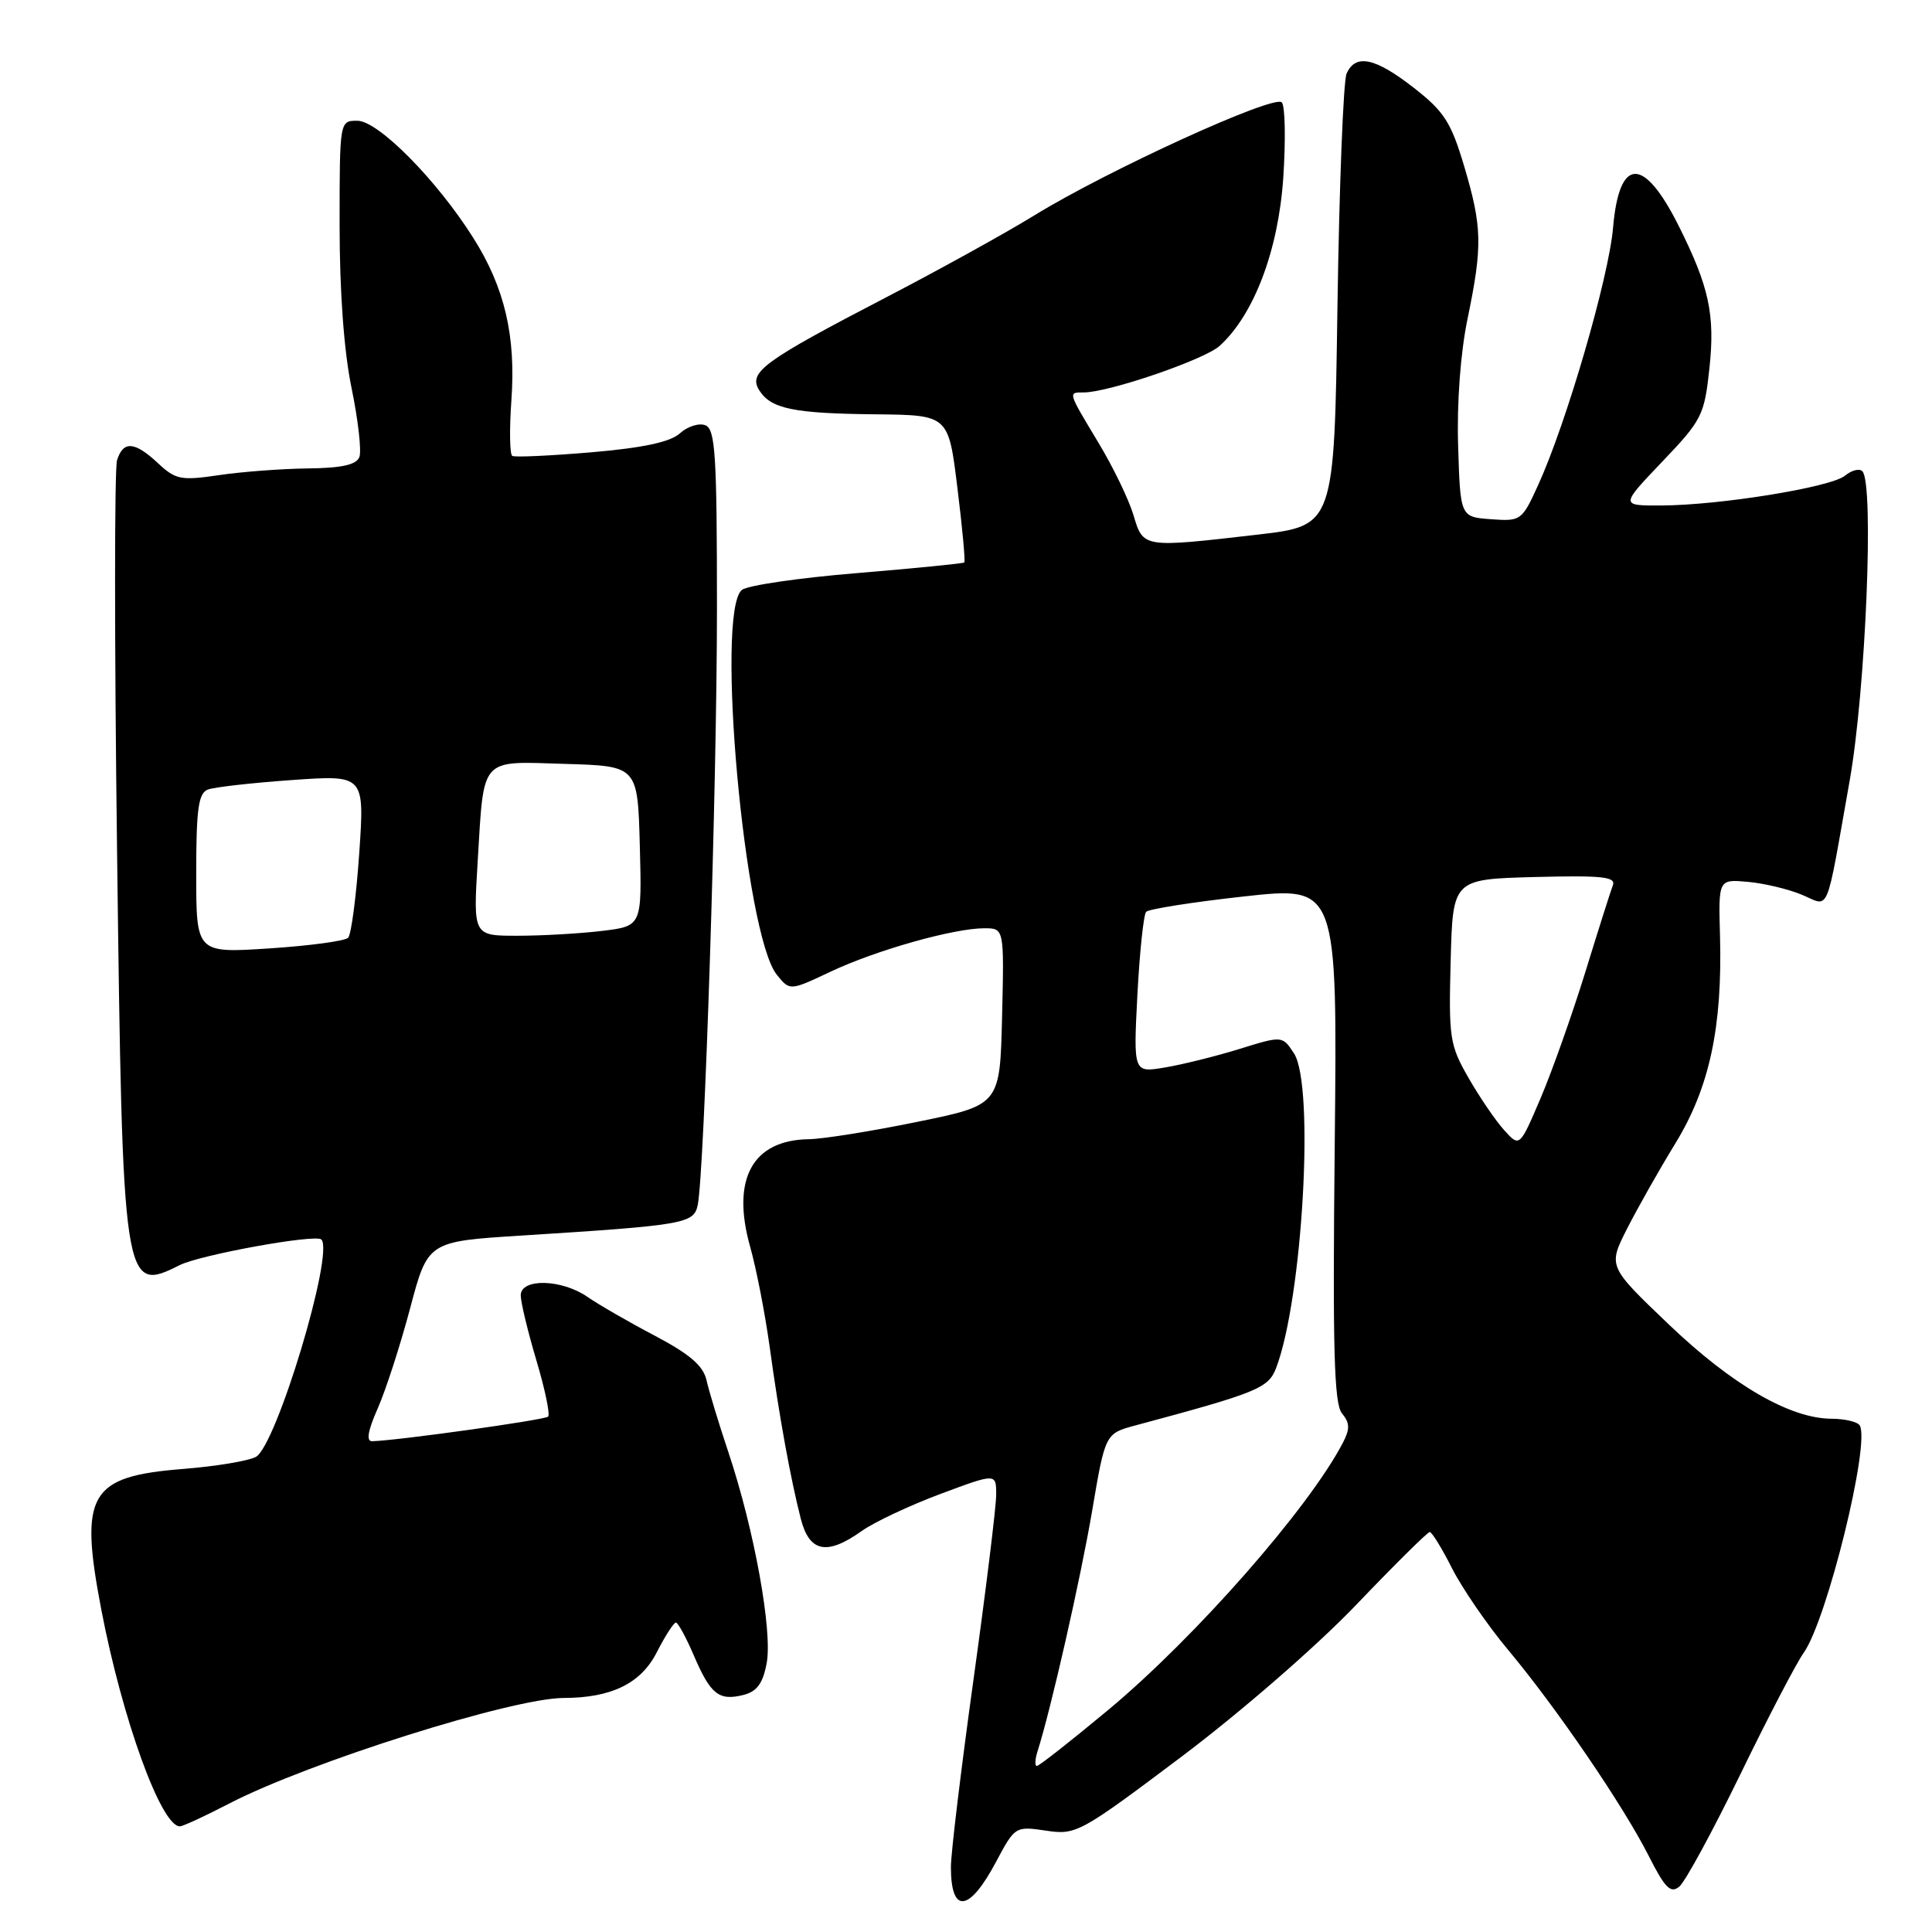 <?xml version="1.0" encoding="UTF-8" standalone="no"?>
<!DOCTYPE svg PUBLIC "-//W3C//DTD SVG 1.1//EN" "http://www.w3.org/Graphics/SVG/1.1/DTD/svg11.dtd" >
<svg xmlns="http://www.w3.org/2000/svg" xmlns:xlink="http://www.w3.org/1999/xlink" version="1.1" viewBox="0 0 256 256">
 <g >
 <path fill="currentColor"
d=" M 132.00 246.67 C 134.48 242.01 134.54 241.97 138.60 242.57 C 142.59 243.17 143.10 242.89 156.61 232.73 C 164.49 226.79 174.49 218.10 179.72 212.63 C 184.78 207.34 189.16 203.00 189.45 203.00 C 189.73 203.00 191.07 205.17 192.41 207.83 C 193.76 210.48 197.08 215.32 199.80 218.58 C 206.24 226.28 215.06 239.21 218.44 245.87 C 220.62 250.19 221.37 250.94 222.52 249.98 C 223.30 249.34 226.92 242.67 230.58 235.16 C 234.23 227.64 238.02 220.38 239.00 219.00 C 242.09 214.65 247.86 191.20 246.42 188.87 C 246.12 188.39 244.45 188.00 242.69 187.99 C 237.20 187.97 229.53 183.53 221.11 175.48 C 213.07 167.80 213.07 167.80 215.58 162.84 C 216.96 160.12 219.86 154.99 222.02 151.46 C 226.52 144.11 228.24 136.08 227.91 124.01 C 227.70 116.50 227.70 116.50 231.60 116.85 C 233.74 117.04 236.96 117.81 238.74 118.55 C 242.52 120.12 241.84 121.75 245.08 103.50 C 247.22 91.49 248.35 64.02 246.77 62.44 C 246.37 62.04 245.34 62.31 244.47 63.03 C 242.62 64.56 227.91 66.95 220.10 66.98 C 214.70 67.00 214.70 67.00 220.25 61.18 C 225.53 55.65 225.84 55.03 226.51 48.77 C 227.27 41.70 226.46 37.96 222.44 29.94 C 217.80 20.66 214.55 20.75 213.74 30.16 C 213.17 36.80 207.55 56.10 203.80 64.30 C 201.66 68.99 201.52 69.09 197.56 68.80 C 193.50 68.50 193.50 68.50 193.21 59.09 C 193.03 53.36 193.52 46.76 194.46 42.23 C 196.46 32.56 196.40 30.07 194.00 21.99 C 192.27 16.19 191.35 14.76 187.33 11.63 C 182.20 7.63 179.62 7.09 178.43 9.75 C 178.00 10.71 177.46 24.59 177.22 40.58 C 176.80 69.66 176.80 69.66 166.65 70.84 C 151.38 72.60 151.50 72.62 150.19 68.25 C 149.57 66.18 147.48 61.85 145.53 58.63 C 141.46 51.86 141.50 52.00 143.59 52.00 C 146.91 52.00 159.59 47.66 161.61 45.83 C 166.16 41.70 169.39 33.17 170.04 23.56 C 170.37 18.58 170.29 14.08 169.85 13.57 C 168.89 12.46 146.68 22.60 136.99 28.58 C 133.28 30.86 124.46 35.74 117.38 39.42 C 101.14 47.86 99.13 49.32 100.59 51.69 C 102.13 54.17 105.10 54.79 116.09 54.90 C 125.68 55.00 125.68 55.00 126.86 64.64 C 127.52 69.95 127.93 74.40 127.77 74.53 C 127.62 74.67 121.22 75.30 113.55 75.94 C 105.88 76.57 99.02 77.57 98.30 78.17 C 94.77 81.09 98.66 123.89 102.94 129.17 C 104.66 131.30 104.66 131.30 110.08 128.74 C 116.10 125.90 126.37 123.00 130.43 123.00 C 133.06 123.00 133.06 123.00 132.78 134.71 C 132.50 146.42 132.50 146.42 121.50 148.66 C 115.45 149.90 109.01 150.93 107.18 150.95 C 99.71 151.06 96.88 156.21 99.39 165.17 C 100.22 168.10 101.38 174.10 101.99 178.50 C 103.25 187.71 104.74 195.87 106.11 201.25 C 107.25 205.69 109.57 206.15 114.19 202.86 C 115.84 201.69 120.53 199.48 124.60 197.96 C 132.00 195.20 132.00 195.20 132.00 198.05 C 132.00 199.62 130.65 210.62 129.00 222.50 C 127.35 234.38 126.00 245.57 126.00 247.38 C 126.00 253.68 128.43 253.40 132.00 246.67 Z  M 30.37 238.98 C 40.89 233.53 67.87 225.01 74.67 224.99 C 81.02 224.98 84.92 223.07 87.02 218.95 C 88.13 216.78 89.27 215.00 89.56 215.00 C 89.84 215.00 90.92 216.98 91.95 219.39 C 94.16 224.53 95.26 225.40 98.51 224.59 C 100.30 224.14 101.09 223.06 101.59 220.37 C 102.38 216.14 99.95 202.71 96.54 192.50 C 95.25 188.65 93.94 184.33 93.62 182.90 C 93.19 180.97 91.42 179.45 86.77 176.99 C 83.32 175.18 79.31 172.86 77.85 171.85 C 74.44 169.48 69.00 169.35 69.00 171.64 C 69.00 172.55 69.93 176.41 71.07 180.24 C 72.21 184.06 72.91 187.42 72.63 187.71 C 72.18 188.15 52.70 190.88 49.31 190.97 C 48.50 190.99 48.74 189.58 50.05 186.62 C 51.12 184.21 53.04 178.25 54.34 173.37 C 56.69 164.50 56.69 164.50 69.09 163.72 C 90.72 162.35 91.94 162.14 92.45 159.68 C 93.34 155.39 95.00 104.06 95.00 80.72 C 95.00 60.25 94.79 56.86 93.46 56.35 C 92.62 56.02 91.10 56.50 90.09 57.42 C 88.82 58.57 85.24 59.34 78.38 59.93 C 72.95 60.39 68.22 60.61 67.88 60.41 C 67.54 60.21 67.49 56.91 67.76 53.07 C 68.38 44.51 66.87 38.09 62.70 31.50 C 57.85 23.82 50.11 16.00 47.35 16.00 C 45.00 16.00 45.00 16.00 45.00 29.89 C 45.00 38.68 45.58 46.60 46.59 51.45 C 47.46 55.67 47.92 59.76 47.62 60.56 C 47.22 61.59 45.28 62.02 40.78 62.07 C 37.33 62.11 32.02 62.51 29.00 62.96 C 23.99 63.70 23.27 63.56 20.95 61.39 C 17.84 58.48 16.33 58.37 15.51 60.98 C 15.16 62.06 15.16 85.32 15.51 112.66 C 16.24 170.68 16.34 171.39 23.80 167.64 C 26.56 166.26 41.83 163.49 42.58 164.24 C 44.32 165.99 36.60 191.61 33.90 193.05 C 32.91 193.58 28.59 194.30 24.30 194.64 C 11.81 195.63 10.48 197.90 13.42 213.27 C 16.20 227.78 21.35 242.00 23.83 242.00 C 24.23 242.00 27.17 240.64 30.37 238.98 Z  M 137.47 232.09 C 139.28 226.40 143.18 209.19 144.71 200.22 C 146.45 189.95 146.45 189.95 150.47 188.87 C 166.64 184.53 168.07 183.95 169.10 181.25 C 172.61 172.00 174.21 143.78 171.46 139.58 C 169.92 137.23 169.92 137.23 164.21 139.00 C 161.07 139.97 156.63 141.07 154.34 141.45 C 150.18 142.15 150.18 142.15 150.71 131.82 C 151.01 126.15 151.53 121.20 151.87 120.82 C 152.22 120.45 158.06 119.53 164.86 118.78 C 177.21 117.42 177.21 117.42 176.86 151.55 C 176.57 178.76 176.77 186.01 177.82 187.28 C 178.87 188.55 178.89 189.35 177.93 191.19 C 173.39 199.89 158.40 216.95 146.83 226.59 C 141.93 230.66 137.69 234.00 137.39 234.00 C 137.10 234.00 137.14 233.14 137.47 232.09 Z  M 199.32 149.76 C 198.19 148.52 196.07 145.41 194.60 142.85 C 192.09 138.48 191.95 137.55 192.22 127.35 C 192.50 116.50 192.50 116.50 203.37 116.21 C 212.29 115.98 214.15 116.18 213.71 117.31 C 213.42 118.07 211.77 123.26 210.05 128.85 C 208.32 134.44 205.66 141.94 204.14 145.51 C 201.36 152.02 201.36 152.02 199.32 149.76 Z  M 26.00 115.76 C 26.00 107.20 26.29 105.10 27.54 104.62 C 28.38 104.30 33.40 103.73 38.69 103.36 C 48.31 102.68 48.31 102.68 47.60 113.09 C 47.20 118.82 46.54 123.84 46.13 124.26 C 45.71 124.69 41.01 125.32 35.69 125.67 C 26.00 126.30 26.00 126.30 26.00 115.76 Z  M 63.29 114.23 C 64.15 100.12 63.48 100.88 74.87 101.22 C 84.50 101.50 84.50 101.50 84.78 112.11 C 85.06 122.71 85.06 122.71 79.78 123.35 C 76.88 123.70 71.84 123.99 68.60 123.99 C 62.70 124.00 62.70 124.00 63.29 114.23 Z "/>
</g>
</svg>